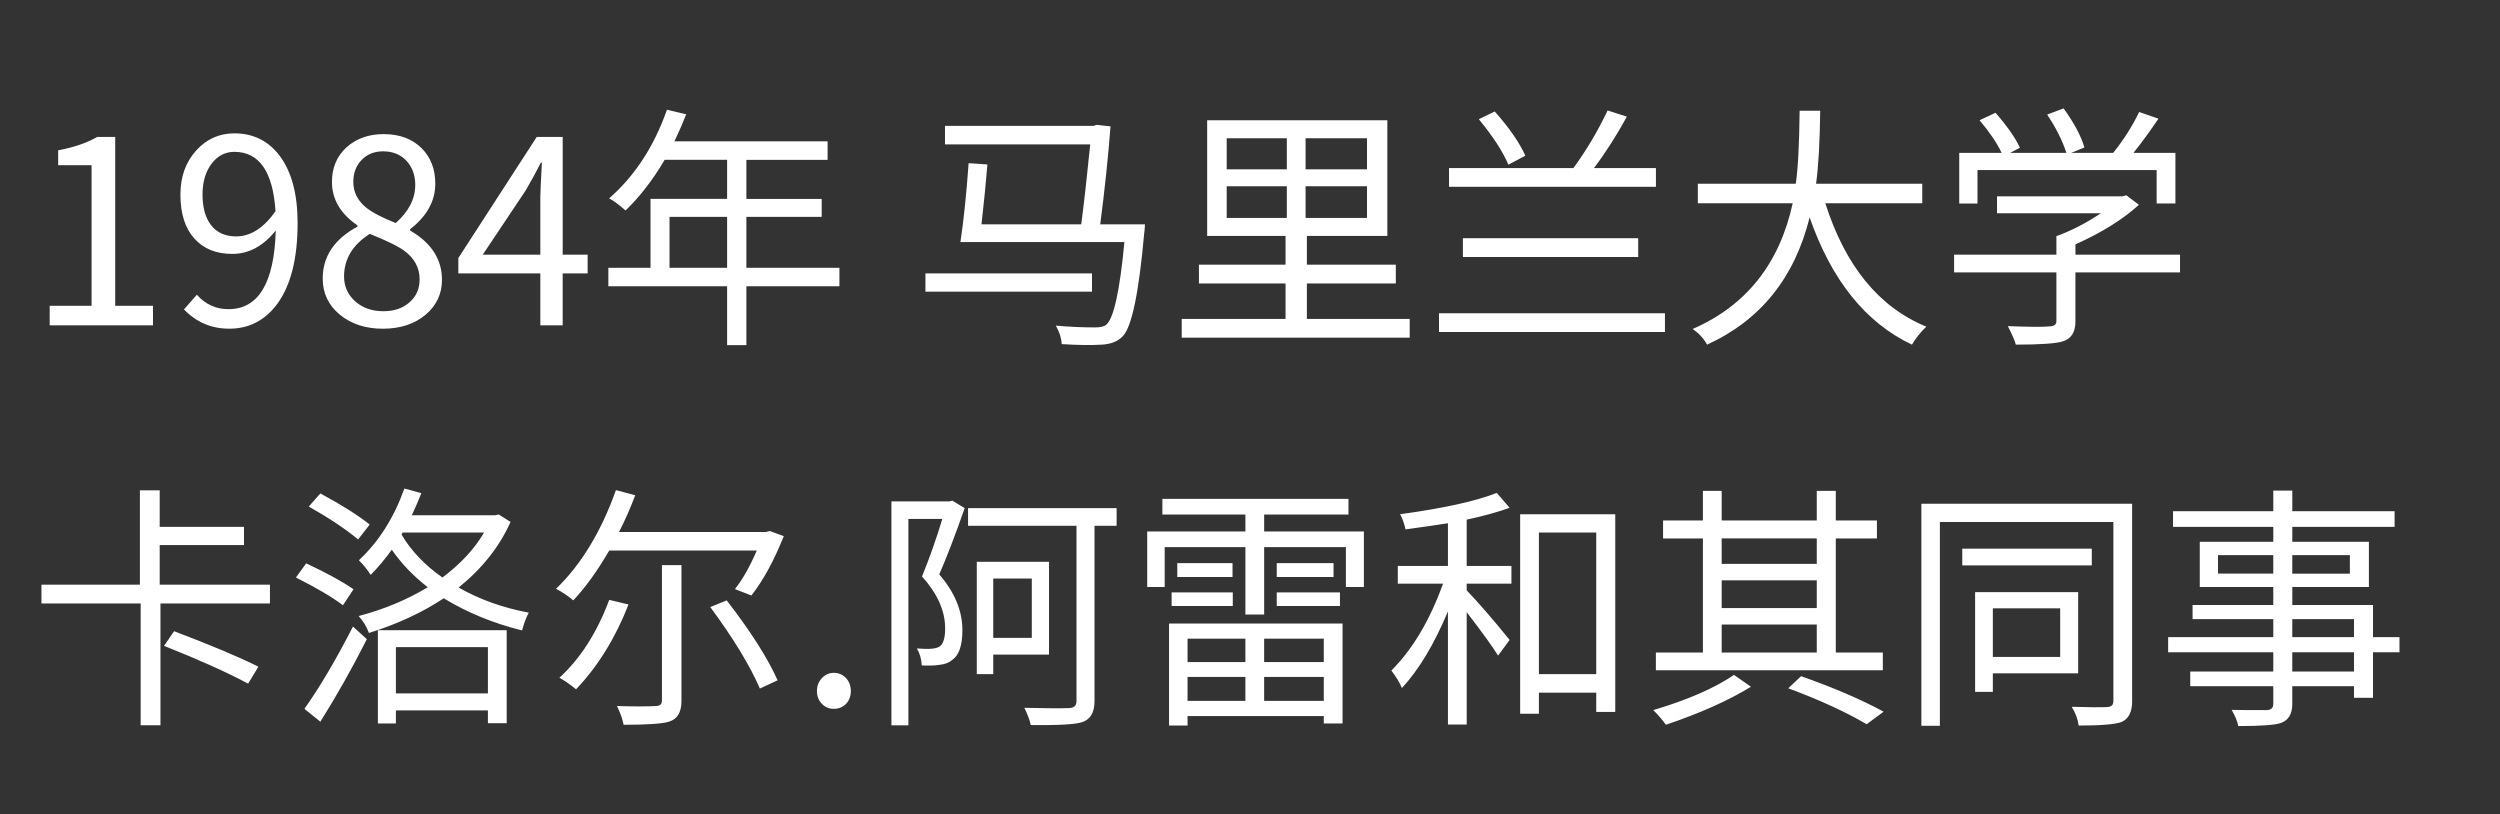 <svg version="1.1" x="0" y="0" width="100%" height="100%" viewBox="0 0 189235.2 61644.8" xmlns="http://www.w3.org/2000/svg">
  <rect x="0" y="0" width="189235.2" height="61644.8" fill="#333333" stroke="none"/>
  <path d="M 3760.85 23149 L 6931 23149 L 6931 12506.15 L 4403.05 12506.15 L 4403.05 11377.55 Q 6172.9 11046.95 7359.45 10365.8 L 8720.8 10365.8 L 8720.8 23149 L 11581.25 23149 L 11581.25 24627.2 L 3760.85 24627.2 L 3760.85 23149 Z M 20855.05 15988.85 Q 20563.4 11494.4 17740.95 11494.4 Q 16710.2 11494.4 16030 12369.35 Q 15329.85 13284.2 15329.85 14724.4 Q 15329.85 16202.6 15972.05 17039.55 Q 16633.25 17894.55 17878.7 17894.55 Q 19512.7 17894.55 20855.05 15987.9 L 20855.05 15988.85 Z M 14901.4 22312.05 Q 15874.2 23401.7 17294.45 23401.7 Q 20699.25 23401.7 20874.05 17448.05 Q 19453.8 19218.85 17587.05 19218.85 Q 15758.3 19218.85 14727.55 18071.25 Q 13656.9 16903.7 13656.9 14725.35 Q 13656.9 12700.9 14862.45 11378.5 Q 16030 10094.1 17740.95 10094.1 Q 19881.3 10094.1 21165.7 11786.05 Q 22527.05 13595.8 22527.05 16883.75 Q 22527.05 20949.75 20951 23051.15 Q 19568.75 24879.9 17350.5 24879.9 Q 15327.95 24879.9 13926.7 23420.7 L 14899.5 22311.1 L 14901.4 22312.05 Z M 25711.35 23810.2 Q 24426.95 22739.55 24426.95 21085.6 Q 24426.95 18576.65 27053.7 17156.4 L 27053.7 17058.55 Q 25127.1 15735.2 25127.1 13770.6 Q 25127.1 12155.6 26236.7 11144.8 Q 27345.35 10152.05 29039.2 10152.05 Q 30829 10152.05 31897.75 11203.7 Q 32949.4 12234.45 32949.4 13907.4 Q 32949.4 15872 31042.75 17350.2 L 31042.75 17448.05 Q 33454.8 18849.3 33454.8 21183.45 Q 33454.8 22759.5 32230.25 23811.15 Q 30964.85 24881.8 28980.3 24881.8 Q 27015.7 24881.8 25712.3 23811.15 L 25711.35 23810.2 Z M 31432.25 14003.35 Q 31432.25 12913.7 30790.05 12194.55 Q 30108.9 11454.5 29000.25 11454.5 Q 28007.5 11454.5 27385.25 12096.7 Q 26743.05 12738.9 26743.05 13769.65 Q 26743.05 14917.25 27715.85 15715.25 Q 28397 16259.6 29952.15 16882.8 Q 31431.3 15579.4 31431.3 14002.4 L 31432.25 14003.35 Z M 31003.8 22876.35 Q 31762.85 22214.2 31762.85 21145.45 Q 31762.85 19861.05 30634.25 19005.1 Q 29934.1 18479.75 27988.5 17701.7 Q 26042.9 18947.15 26042.9 20931.7 Q 26042.9 22059.35 26898.85 22819.35 Q 27734.85 23557.5 29019.25 23557.5 Q 30245.7 23557.5 31004.75 22877.3 L 31003.8 22876.35 Z M 40899.85 19276.8 L 40899.85 14899.2 Q 40899.85 14529.65 41016.7 12311.4 L 40939.75 12311.4 Q 40472.35 13245.25 39792.15 14412.8 L 36542.2 19276.8 L 40900.8 19276.8 L 40899.85 19276.8 Z M 44479.45 20697.05 L 42591.8 20697.05 L 42591.8 24627.2 L 40899.85 24627.2 L 40899.85 20697.05 L 34693.5 20697.05 L 34693.5 19530.45 L 40628.15 10365.8 L 42592.75 10365.8 L 42592.75 19276.8 L 44480.4 19276.8 L 44480.4 20697.05 L 44479.45 20697.05 Z M 55037.65 20268.6 L 55037.65 16416.35 L 50679.05 16416.35 L 50679.05 20268.6 L 55037.65 20268.6 Z M 63539.2 21669.85 L 56496.85 21669.85 L 56496.85 26126.3 L 55037.65 26126.3 L 55037.65 21669.85 L 46047.8 21669.85 L 46047.8 20268.6 L 49238.85 20268.6 L 49238.85 15055 L 55037.65 15055 L 55037.65 12097.65 L 50309.5 12097.65 Q 48987.1 14354.85 47352.15 15930.9 Q 46574.1 15249.75 46106.7 15017 Q 49025.1 12468.15 50484.3 8304.3 L 51943.5 8653.9 Q 51574.9 9588.7 51049.55 10697.35 L 62644.3 10697.35 L 62644.3 12098.6 L 56496.85 12098.6 L 56496.85 15055.95 L 62196.85 15055.95 L 62196.85 16417.3 L 56496.85 16417.3 L 56496.85 20269.55 L 63539.2 20269.55 L 63539.2 21670.8 L 63539.2 21669.85 Z M 82658 22078.35 L 70050.55 22078.35 L 70050.55 20696.1 L 82658 20696.1 L 82658 22078.35 Z M 86666.05 16981.6 Q 86647.05 17448.05 86608.1 17661.8 Q 86004.85 24452.4 84974.1 25463.2 Q 84429.75 26028.45 83418 26086.4 Q 82212.45 26163.35 80364.7 26046.5 Q 80325.75 25346.35 79916.3 24646.2 Q 81375.5 24783 82894.55 24783 Q 83516.8 24783 83749.55 24569.25 Q 84586.5 23829.2 85111.85 18323 L 72698.2 18323 Q 73067.75 15872 73319.5 12350.35 L 74740.7 12448.2 Q 74584.9 14393.8 74292.3 16981.6 L 81841.95 16981.6 Q 82153.55 14626.55 82523.1 10930.1 L 71529.7 10930.1 L 71529.7 9528.85 L 82774.85 9528.85 L 83009.5 9450 L 84059.25 9566.85 Q 83805.6 12933.65 83281.2 16980.65 L 86666.05 16980.65 L 86666.05 16981.6 Z M 92853.4 16495.2 L 97405.8 16495.2 L 97405.8 14101.2 L 92853.4 14101.2 L 92853.4 16495.2 Z M 92853.4 12816.8 L 97405.8 12816.8 L 97405.8 10463.65 L 92853.4 10463.65 L 92853.4 12816.8 Z M 103475.35 10463.65 L 98825.1 10463.65 L 98825.1 12816.8 L 103475.35 12816.8 L 103475.35 10463.65 Z M 103475.35 14101.2 L 98825.1 14101.2 L 98825.1 16495.2 L 103475.35 16495.2 L 103475.35 14101.2 Z M 106705.35 24140.8 L 106705.35 25561.05 L 89448.6 25561.05 L 89448.6 24140.8 L 97307.95 24140.8 L 97307.95 21455.15 L 90752 21455.15 L 90752 20034.9 L 97307.95 20034.9 L 97307.95 17856.55 L 91375.2 17856.55 L 91375.2 9101.35 L 105013.4 9101.35 L 105013.4 17856.55 L 98922.95 17856.55 L 98922.95 20034.9 L 105655.6 20034.9 L 105655.6 21455.15 L 98922.95 21455.15 L 98922.95 24140.8 L 106705.35 24140.8 Z M 114176.15 12467.2 Q 113553.9 10989 111938.9 9023.45 L 113144.45 8439.2 Q 114798.4 10307.85 115459.6 11786.05 L 114175.2 12467.2 L 114176.15 12467.2 Z M 125344.35 14140.15 L 109681.7 14140.15 L 109681.7 12719.9 L 119099.05 12719.9 Q 120558.25 10735.35 121685.9 8361.3 L 123145.1 8828.7 Q 121939.55 11026.05 120655.15 12719.9 L 125344.35 12719.9 L 125344.35 14140.15 Z M 110733.35 19451.6 L 110733.35 18031.35 L 124002 18031.35 L 124002 19451.6 L 110733.35 19451.6 Z M 126026.45 23712.35 L 126026.45 25132.6 L 108923.6 25132.6 L 108923.6 23712.35 L 126026.45 23712.35 Z M 138165.55 15385.6 Q 140441.75 22525.8 145812.1 24725.05 Q 145169.9 25328.3 144722.45 26087.35 Q 139468 23597.4 136978.05 16457.2 Q 135267.1 23324.75 129216.55 26087.35 Q 128847 25406.2 128127.85 24900.8 Q 134197.4 22255.05 135695.55 15387.5 L 128516.4 15387.5 L 128516.4 13909.3 L 135929.25 13909.3 Q 136182.9 12196.45 136220.9 8382.2 L 137777.95 8382.2 Q 137739 11904.8 137466.35 13908.35 L 145502.4 13908.35 L 145502.4 15386.55 L 138167.45 15386.55 L 138165.55 15385.6 Z M 149683.35 15404.6 L 148303 15404.6 L 148303 11571.35 L 151513.05 11571.35 Q 150988.65 10462.7 149840.1 9101.35 L 151047.55 8536.1 Q 152388.95 10074.15 152895.3 11182.8 L 152155.25 11571.35 L 156416 11571.35 Q 155948.6 10151.1 154956.8 8672.9 L 156202.25 8205.5 Q 157407.8 9878.45 157777.35 11162.85 L 156785.55 11570.4 L 159957.6 11570.4 Q 161143.2 10092.2 161922.2 8477.2 L 163381.4 8983.55 Q 162466.55 10344.9 161493.75 11569.45 L 164665.8 11569.45 L 164665.8 15402.7 L 163244.6 15402.7 L 163244.6 12874.75 L 149683.35 12874.75 L 149683.35 15402.7 L 149683.35 15404.6 Z M 165015.4 20619.15 L 157097.15 20619.15 L 157097.15 24335.55 Q 157097.15 25541.1 156162.35 25832.75 Q 155403.3 26086.4 152582.75 26086.4 Q 152465.9 25619 151979.5 24685.15 Q 154411.5 24783 155151.55 24704.15 Q 155656.95 24685.15 155656.95 24315.6 L 155656.95 20619.15 L 147913.5 20619.15 L 147913.5 19276.8 L 155656.95 19276.8 L 155656.95 17875.55 Q 157329.9 17272.3 159021.85 16143.7 L 151162.5 16143.7 L 151162.5 14859.3 L 160676.75 14859.3 L 160949.4 14782.35 L 161903.2 15501.5 Q 160093.45 17155.45 157098.1 18497.8 L 157098.1 19275.85 L 165016.35 19275.85 L 165016.35 20618.2 L 165015.4 20619.15 Z M 13177.25 47778.55 Q 17341.1 49354.6 19559.35 50464.2 L 18781.3 51747.65 Q 16426.25 50483.2 12418.2 48887.2 L 13177.25 47778.55 Z M 20433.35 44257.85 L 20433.35 45678.1 L 12145.55 45678.1 L 12145.55 54900.7 L 10647.4 54900.7 L 10647.4 45678.1 L 3137.65 45678.1 L 3137.65 44257.85 L 10589.45 44257.85 L 10589.45 37117.65 L 12087.6 37117.65 L 12087.6 39880.25 L 18468.75 39880.25 L 18468.75 41260.6 L 12087.6 41260.6 L 12087.6 44257.85 L 20433.35 44257.85 Z M 27108.05 40832.15 Q 25648.85 39626.6 23372.65 38342.2 L 24247.6 37350.4 Q 26640.65 38634.8 27983 39705.45 L 27108.05 40833.1 L 27108.05 40832.15 Z M 25958.55 45813.95 Q 24753 44899.1 22399.85 43712.55 L 23177.9 42641.9 Q 25609.9 43789.5 26757.5 44606.5 L 25959.5 45813.95 L 25958.55 45813.95 Z M 23040.15 53655.25 Q 24772 51223.25 26717.6 47428 L 27769.25 48381.8 Q 26096.3 51688.75 24248.55 54627.1 L 23041.1 53654.3 L 23040.15 53655.25 Z M 29967.55 48985.05 L 29967.55 52487.7 L 36932 52487.7 L 36932 48985.05 L 29967.55 48985.05 Z M 28605.25 47701.6 L 38353.2 47701.6 L 38353.2 54743.95 L 36932 54743.95 L 36932 53771.15 L 29967.55 53771.15 L 29967.55 54762.95 L 28604.3 54762.95 L 28604.3 47701.6 L 28605.25 47701.6 Z M 30396 40463.55 Q 31485.65 42311.3 33489.2 43712.55 Q 35570.65 42155.5 36641.3 40307.75 L 30473.9 40307.75 L 30396.95 40463.55 L 30396 40463.55 Z M 38644.85 39509.75 Q 37380.4 42330.3 34713.75 44470.65 Q 37049.8 45813 40026.15 46376.35 Q 39733.55 46901.7 39519.8 47718.7 Q 36270.8 46920.7 33587.05 45286.7 Q 31155.05 46901.7 27925.05 47912.5 Q 27652.4 47174.35 27146.05 46630 Q 30026.45 45870.95 32379.6 44449.75 Q 30745.6 43185.3 29655.95 41609.25 Q 28936.8 42621 28059.95 43514.95 Q 27671.4 42911.7 27166 42406.3 Q 29423.2 40304.9 30608.8 36977.05 L 31893.2 37327.6 Q 31641.45 37988.8 31174.05 39000.55 L 37478.25 39000.55 L 37750.9 38942.6 L 38644.85 39505.95 L 38644.85 39509.75 Z M 46115.65 41670.05 Q 44774.25 43985.2 43392 45444.4 Q 42828.65 44958 42088.6 44569.45 Q 44949.05 41805.9 46622 37097.7 L 48081.2 37488.15 Q 47536.85 38947.35 46855.7 40269.75 L 57984.95 40269.75 L 58257.6 40192.8 L 59328.25 40581.35 Q 58218.65 43362.95 56876.3 45075.8 L 55630.85 44589.4 Q 56486.8 43518.75 57284.8 41671 L 46116.6 41671 L 46115.65 41670.05 Z M 47574.85 45756 Q 46096.65 49549.35 43606.7 52175.15 Q 42906.55 51611.8 42343.2 51300.2 Q 44715.35 49140.85 46116.6 45405.45 L 47575.8 45756 L 47574.85 45756 Z M 50103.75 42777.75 L 51582.9 42777.75 L 51582.9 53052 Q 51582.9 54316.45 50687.05 54608.1 Q 50025.85 54861.75 47205.3 54861.75 Q 47068.5 54180.6 46698.95 53442.45 Q 48605.6 53500.4 49638.25 53442.45 Q 50104.7 53442.45 50104.7 53033 L 50104.7 42779.65 L 50103.75 42777.75 Z M 55007.65 45444.4 Q 57731.3 48966.05 58859.9 51495.9 L 57517.55 52118.15 Q 56369.95 49472.4 53763.15 45950.75 L 55008.6 45445.35 L 55007.65 45444.4 Z M 62224.8 53284.75 Q 61836.25 52896.2 61836.25 52311.95 Q 61836.25 51727.7 62224.8 51318.25 Q 62594.35 50929.7 63119.7 50929.7 Q 63645.05 50929.7 64033.6 51318.25 Q 64403.15 51727.7 64403.15 52311.95 Q 64403.15 52896.2 64033.6 53284.75 Q 63664.05 53654.3 63119.7 53654.3 Q 62575.35 53654.3 62224.8 53284.75  Z M 73022.35 38460 Q 71951.7 41514.25 71095.75 43478.85 Q 72847.55 45503.3 72847.55 47702.55 Q 72847.55 49434.4 72068.55 49958.8 Q 71718.95 50270.4 71076.75 50328.35 Q 70570.4 50407.2 69773.35 50368.25 Q 69734.4 49649.1 69403.8 49083.85 Q 70162.85 49141.8 70532.4 49102.85 Q 70939.95 49064.85 71134.7 48928.05 Q 71542.25 48636.4 71542.25 47565.75 Q 71542.25 45581.2 69791.4 43635.6 Q 70666.35 41476.25 71328.5 39278.9 L 68759.7 39278.9 L 68759.7 54901.65 L 67475.3 54901.65 L 67475.3 37954.6 L 71872.85 37954.6 L 72086.6 37896.65 L 73020.45 38461.9 L 73022.35 38460 Z M 75182.65 43790.45 L 75182.65 48284.9 L 78101.05 48284.9 L 78101.05 43790.45 L 75182.65 43790.45 Z M 75182.65 49549.35 L 75182.65 51027.55 L 73937.2 51027.55 L 73937.2 42526 L 79404.45 42526 L 79404.45 49549.35 L 75182.65 49549.35 Z M 84521.15 39801.4 L 82848.2 39801.4 L 82848.2 53071 Q 82848.2 54374.4 81894.4 54666.05 Q 81154.35 54919.7 78022.2 54880.75 Q 77905.35 54317.4 77535.8 53577.35 Q 80006.75 53635.3 80921.6 53597.3 Q 81484.95 53577.35 81484.95 53071.95 L 81484.95 39802.35 L 73276 39802.35 L 73276 38460.95 L 84521.15 38460.95 L 84521.15 39802.35 L 84521.15 39801.4 Z M 89890.55 48342.85 L 89890.55 50113.65 L 94268.15 50113.65 L 94268.15 48342.85 L 89890.55 48342.85 Z M 100202.8 48342.85 L 95688.4 48342.85 L 95688.4 50113.65 L 100202.8 50113.65 L 100202.8 48342.85 Z M 100202.8 53052 L 100202.8 51242.25 L 95688.4 51242.25 L 95688.4 53052 L 100202.8 53052 Z M 94268.15 53052 L 94268.15 51242.25 L 89890.55 51242.25 L 89890.55 53052 L 94268.15 53052 Z M 88490.25 47195.25 L 101623.05 47195.25 L 101623.05 54763.9 L 100202.8 54763.9 L 100202.8 54200.55 L 89890.55 54200.55 L 89890.55 54919.7 L 88489.3 54919.7 L 88489.3 47195.25 L 88490.25 47195.25 Z M 88685 44841.15 L 93314.35 44841.15 L 93314.35 45871.9 L 88685 45871.9 L 88685 44841.15 Z M 93295.35 42623.85 L 93295.35 43673.6 L 89112.5 43673.6 L 89112.5 42623.85 L 93295.35 42623.85 Z M 96642.2 44841.15 L 101427.35 44841.15 L 101427.35 45871.9 L 96642.2 45871.9 L 96642.2 44841.15 Z M 100940.95 42623.85 L 100940.95 43673.6 L 96642.2 43673.6 L 96642.2 42623.85 L 100940.95 42623.85 Z M 103238.05 40229.85 L 103238.05 44432.65 L 101876.7 44432.65 L 101876.7 41416.4 L 95689.35 41416.4 L 95689.35 46515.05 L 94269.1 46515.05 L 94269.1 41416.4 L 88159.65 41416.4 L 88159.65 44432.65 L 86836.3 44432.65 L 86836.3 40229.85 L 94269.1 40229.85 L 94269.1 38946.4 L 87984.85 38946.4 L 87984.85 37759.85 L 102070.5 37759.85 L 102070.5 38946.4 L 95689.35 38946.4 L 95689.35 40229.85 L 103239 40229.85 L 103238.05 40229.85 Z M 111020.45 42837.6 L 114406.25 42837.6 L 114406.25 44179 L 111020.45 44179 L 111020.45 44685.35 Q 112479.65 46221.5 114269.45 48439.75 L 113394.5 49626.3 Q 112829.25 48692.45 111020.45 46337.4 L 111020.45 54840.85 L 109600.2 54840.85 L 109600.2 46279.45 Q 108023.2 50034.8 106116.55 52078.25 Q 105864.8 51474.05 105318.55 50754.9 Q 107731.55 48341.9 109229.7 44178.05 L 105804.95 44178.05 L 105804.95 42836.65 L 109600.2 42836.65 L 109600.2 39606.65 Q 108102.05 39839.4 106389.2 40072.15 Q 106253.35 39430.9 105980.7 38924.55 Q 110940.65 38244.35 113295.7 37309.55 L 114268.5 38438.15 Q 112926.15 38924.55 111019.5 39334 L 111019.5 42836.65 L 111020.45 42837.6 Z M 120825.4 51027.55 L 120825.4 40307.75 L 116486.75 40307.75 L 116486.75 51027.55 L 120825.4 51027.55 Z M 122265.6 38926.45 L 122265.6 53888 L 120825.4 53888 L 120825.4 52428.8 L 116486.75 52428.8 L 116486.75 54024.8 L 115066.5 54024.8 L 115066.5 38926.45 L 122264.65 38926.45 L 122265.6 38926.45 Z M 130320.65 49393.55 L 137518.8 49393.55 L 137518.8 47273.15 L 130320.65 47273.15 L 130320.65 49393.55 Z M 130320.65 40755.2 L 130320.65 42681.8 L 137518.8 42681.8 L 137518.8 40755.2 L 130320.65 40755.2 Z M 130320.65 46028.65 L 137518.8 46028.65 L 137518.8 43927.25 L 130320.65 43927.25 L 130320.65 46028.65 Z M 142519.6 50736.85 L 125339.8 50736.85 L 125339.8 49394.5 L 128900.4 49394.5 L 128900.4 40756.15 L 125884.15 40756.15 L 125884.15 39394.8 L 128900.4 39394.8 L 128900.4 37156.6 L 130320.65 37156.6 L 130320.65 39394.8 L 137518.8 39394.8 L 137518.8 37156.6 L 138959 37156.6 L 138959 39394.8 L 142071.2 39394.8 L 142071.2 40756.15 L 138959 40756.15 L 138959 49394.5 L 142519.6 49394.5 L 142519.6 50736.85 Z M 132537.95 51981.35 Q 130008.1 53538.4 126097.9 54860.8 Q 125747.35 54355.4 125144.1 53751.2 Q 129055.25 52584.6 131252.6 51086.45 L 132537 51982.3 L 132537.95 51981.35 Z M 136332.25 51183.35 Q 140029.65 52486.75 142578.5 53869 L 141294.1 54821.85 Q 138920.05 53420.6 135359.45 52098.2 L 136332.25 51183.35 Z M 150846.35 46047.65 L 150846.35 49725.1 L 155943.1 49725.1 L 155943.1 46047.65 L 150846.35 46047.65 Z M 150846.35 50969.6 L 150846.35 52370.85 L 149504 52370.85 L 149504 44821.2 L 157305.4 44821.2 L 157305.4 50969.6 L 150846.35 50969.6 Z M 158336.15 42798.65 L 148531.2 42798.65 L 148531.2 41533.25 L 158336.15 41533.25 L 158336.15 42798.65 Z M 161391.35 53071 Q 161391.35 54297.45 160593.35 54647.05 Q 159893.2 54919.7 157344.35 54919.7 Q 157246.5 54200.55 156818.05 53500.4 Q 158783.6 53558.35 159502.75 53519.4 Q 159970.15 53500.4 159970.15 53071.95 L 159970.15 39510.7 L 146837.35 39510.7 L 146837.35 54938.7 L 145436.1 54938.7 L 145436.1 38128.45 L 161389.45 38128.45 L 161389.45 53071 L 161391.35 53071 Z M 178182.6 49373.6 L 173512.4 49373.6 L 173512.4 50832.8 L 178182.6 50832.8 L 178182.6 49373.6 Z M 173512.4 48226 L 178182.6 48226 L 178182.6 46864.65 L 173512.4 46864.65 L 173512.4 48226 Z M 172073.15 43419.95 L 172073.15 42018.7 L 167889.35 42018.7 L 167889.35 43419.95 L 172073.15 43419.95 Z M 173512.4 42019.65 L 173512.4 43420.9 L 177871 43420.9 L 177871 42019.65 L 173512.4 42019.65 Z M 181625.4 49373.6 L 179621.85 49373.6 L 179621.85 52817.35 L 178182.6 52817.35 L 178182.6 51942.4 L 173512.4 51942.4 L 173512.4 53284.75 Q 173512.4 54413.35 172656.45 54724 Q 171995.25 54958.65 169427.4 54958.65 Q 169309.6 54393.4 168921.05 53732.2 Q 169505.3 53751.2 171587.7 53751.2 Q 172074.1 53732.2 172074.1 53284.75 L 172074.1 51942.4 L 165788.9 51942.4 L 165788.9 50832.8 L 172074.1 50832.8 L 172074.1 49373.6 L 164115.95 49373.6 L 164115.95 48226 L 172074.1 48226 L 172074.1 46864.65 L 165964.65 46864.65 L 165964.65 45794 L 172074.1 45794 L 172074.1 44432.65 L 166509.95 44432.65 L 166509.95 41008.85 L 172074.1 41008.85 L 172074.1 39880.25 L 164485.5 39880.25 L 164485.5 38693.7 L 172074.1 38693.7 L 172074.1 37136.65 L 173513.35 37136.65 L 173513.35 38693.7 L 181257.75 38693.7 L 181257.75 39880.25 L 173513.35 39880.25 L 173513.35 41008.85 L 179312.15 41008.85 L 179312.15 44432.65 L 173513.35 44432.65 L 173513.35 45794 L 179622.8 45794 L 179622.8 48226 L 181626.35 48226 L 181626.35 49373.6 L 181625.4 49373.6 Z " fill-rule="nonzero" style="fill:#ffffff;;fill-opacity:1;"/>
</svg>